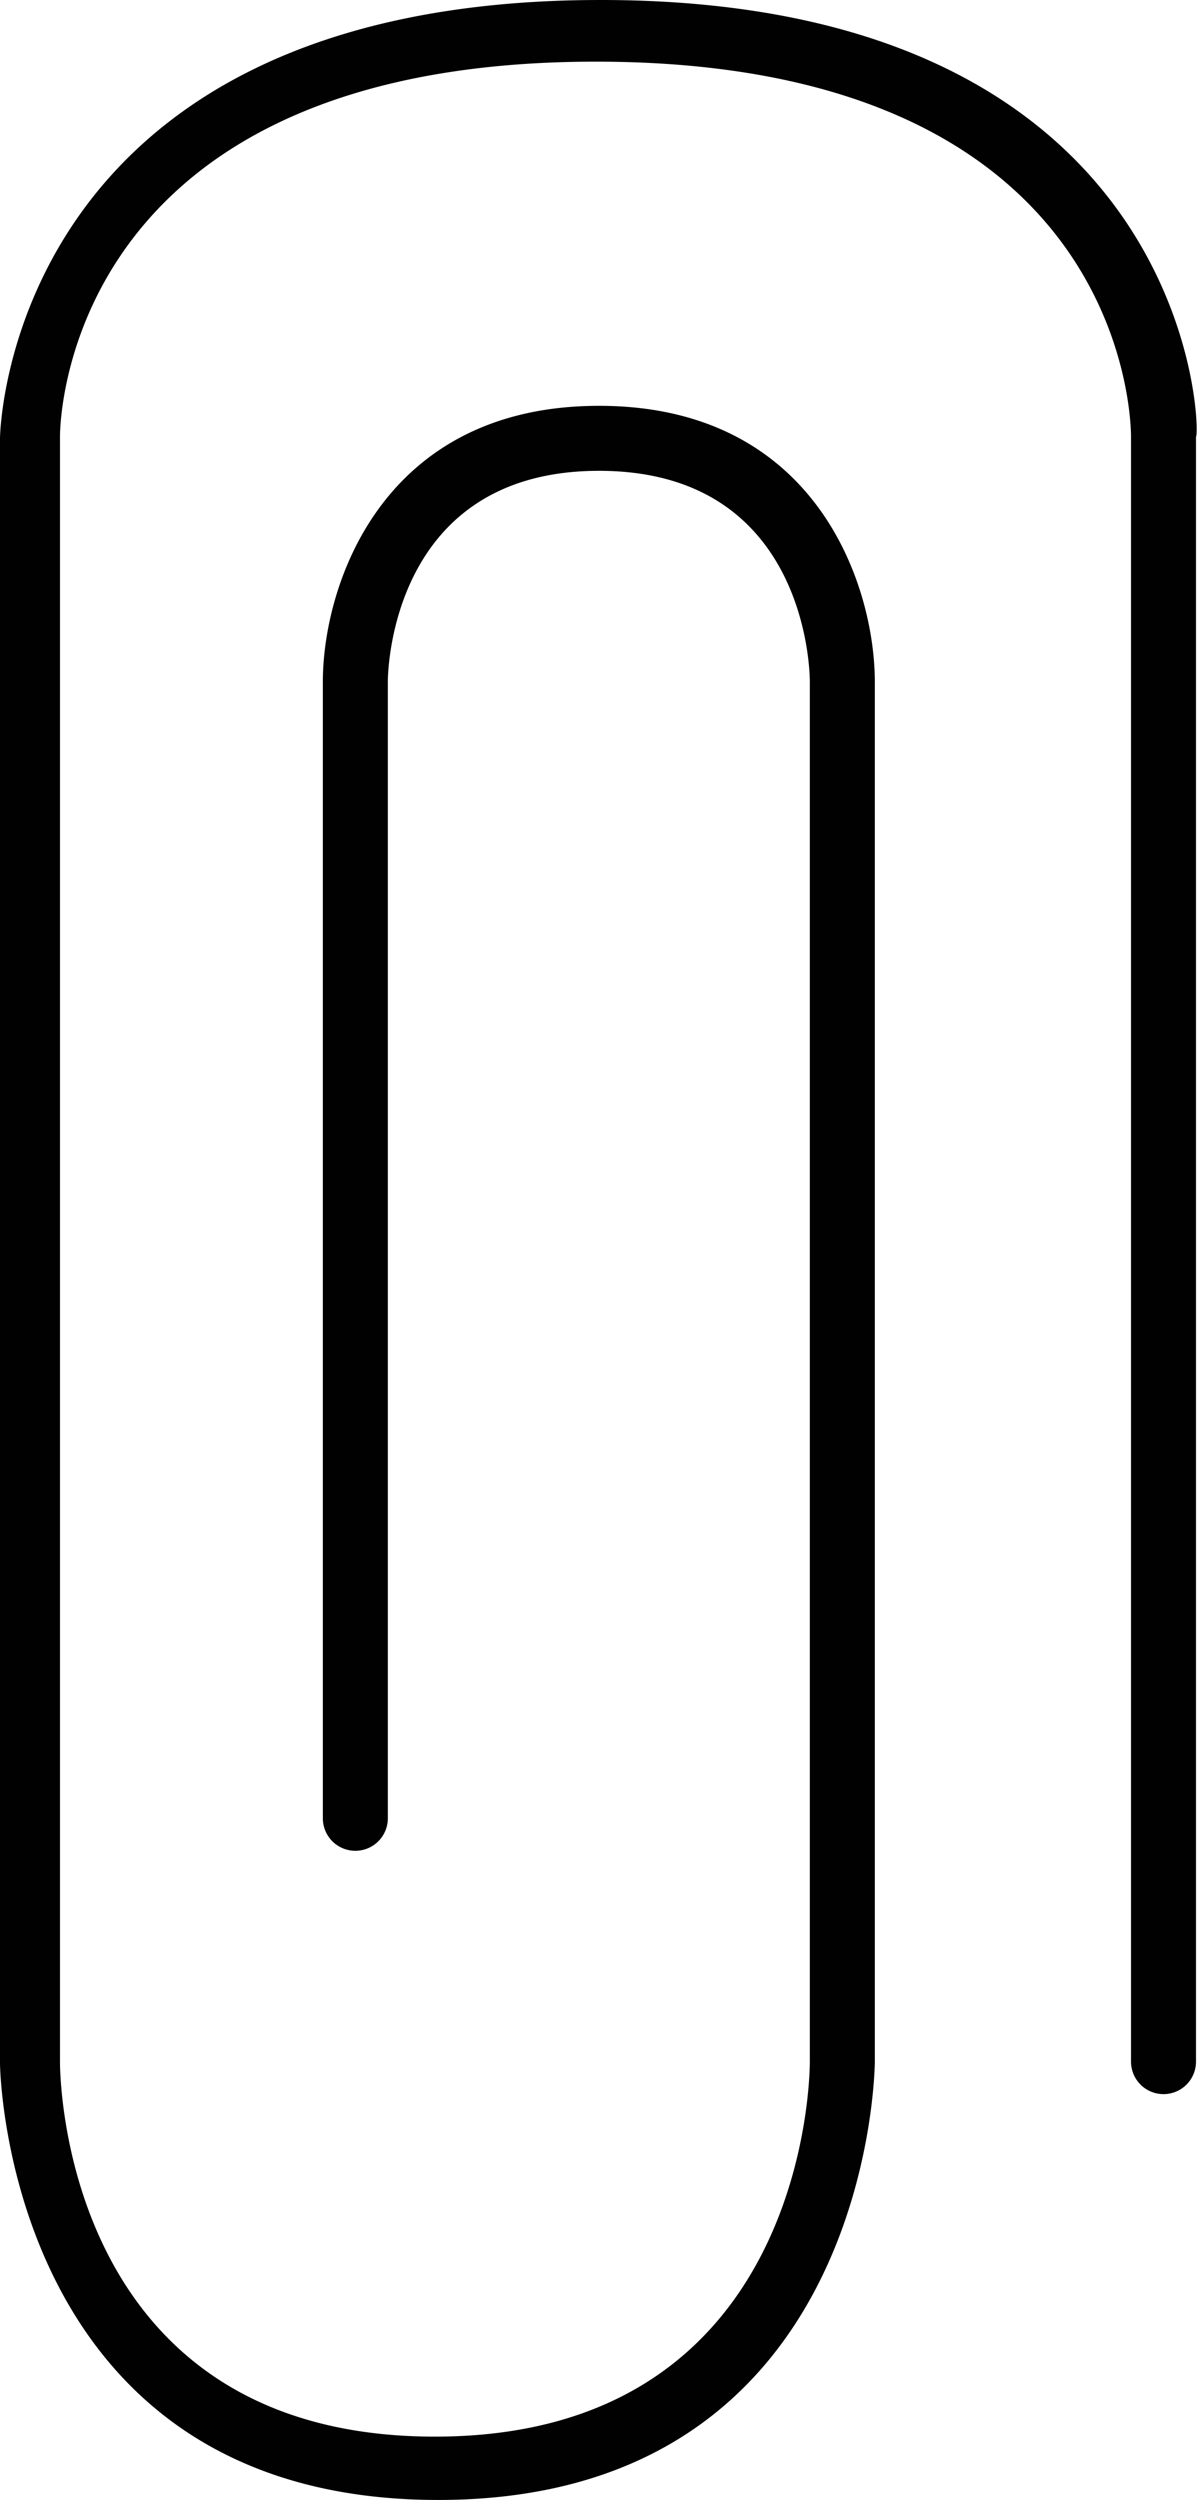 <svg xmlns="http://www.w3.org/2000/svg" viewBox="0 0 28.83 60"><defs><style>.cls-1{fill:#010101;}</style></defs><g id="Layer_2" data-name="Layer 2"><g id="Layer_1-2" data-name="Layer 1"><path class="cls-1" d="M10.52,60C20.92,60,21,49.59,21,49.48V16.36c0-2.29-1.39-6.62-6.62-6.62s-6.63,4.33-6.63,6.62V43.64a.78.78,0,1,0,1.56,0V16.36c0-.2.06-5.06,5.07-5.06s5.06,4.86,5.06,5.06V49.48c0,.37-.1,9-9,9s-9-8.6-9-9v-39c0-.37.14-9,12.86-9s12.85,8.6,12.85,9v39a.78.78,0,1,0,1.56,0v-39C28.83,10.41,28.67,0,14.42,0S0,10.41,0,10.52v39C0,49.59.12,60,10.52,60Z"/></g></g></svg>